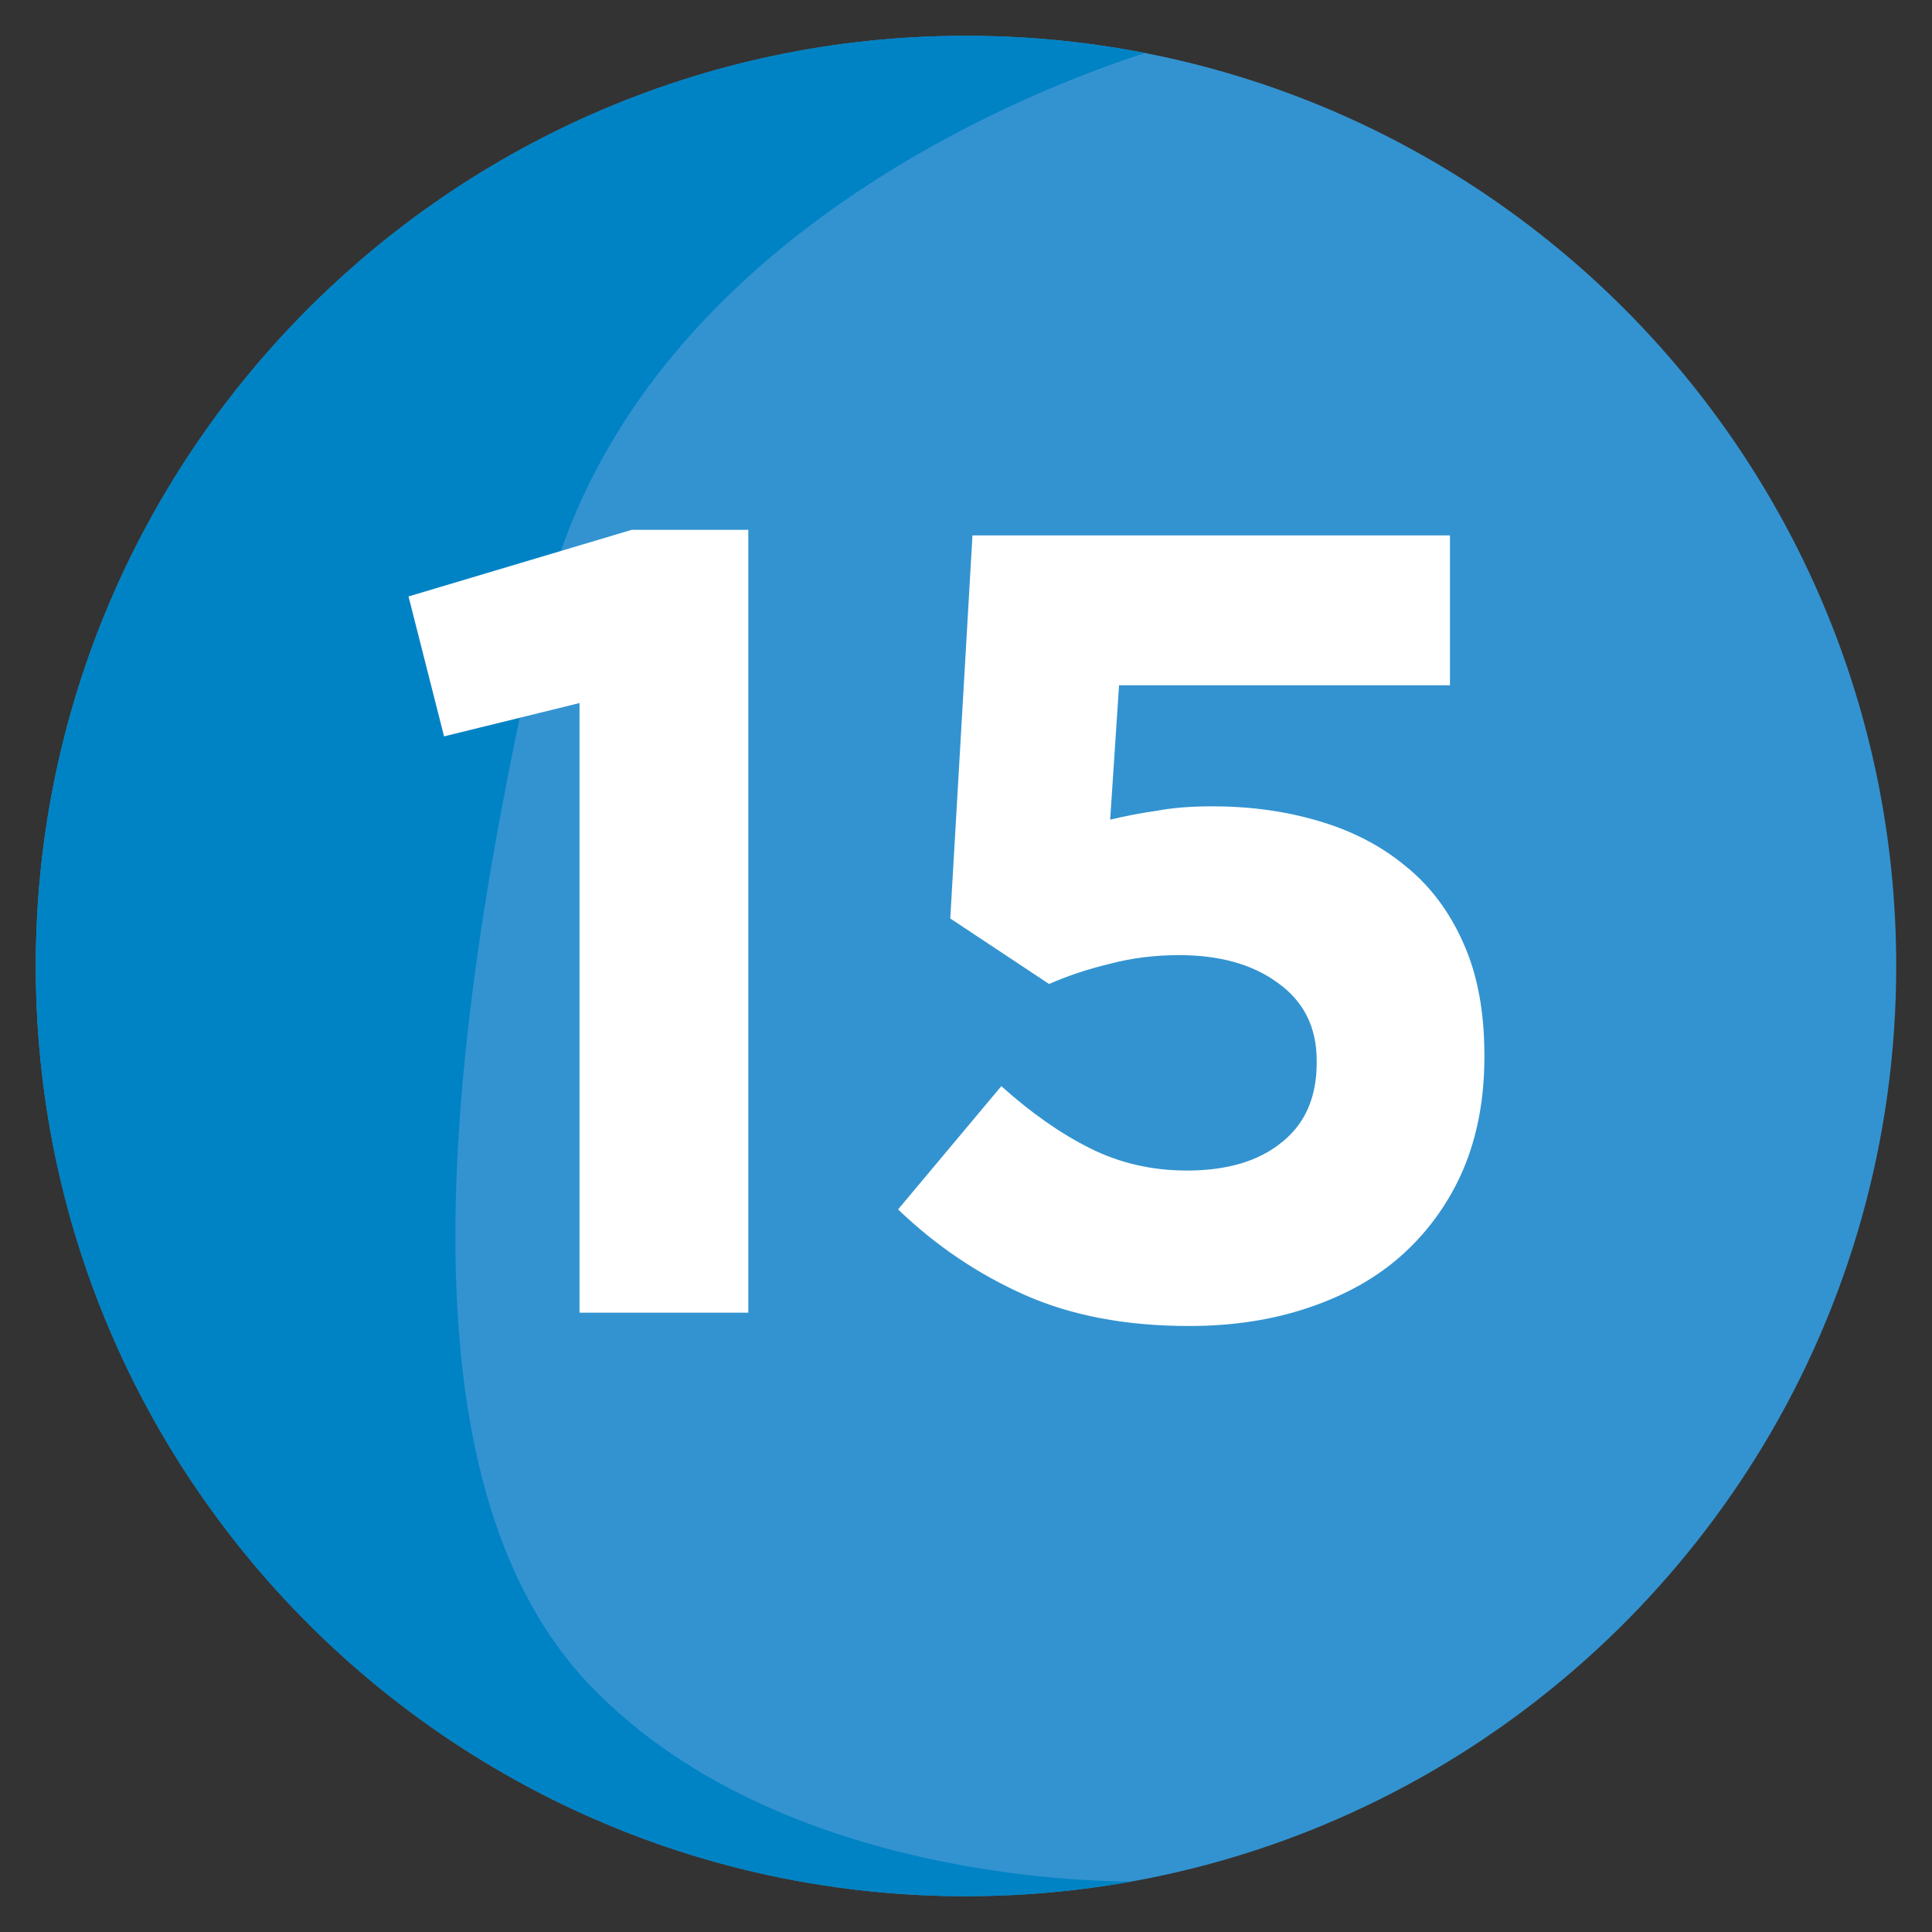 <svg
    xmlns="http://www.w3.org/2000/svg"
    viewBox="0 0 500 500"
    id="vector">
    <rect x="0" y="0" width="500" height="500" fill="#333333" stroke="none"/>
    <defs>
        <clipPath id="clip_path_1">
            <path d="M 250 9.259 C 181.658 9.259 120.009 37.797 76.181 83.541 C 34.768 126.781 9.259 185.393 9.259 250 C 9.259 382.957 117.052 490.74 250 490.74 C 337.764 490.74 414.532 443.758 456.615 373.607 C 478.28 337.475 490.74 295.211 490.74 250 C 490.74 117.043 382.957 9.259 250 9.259 Z"/>
        </clipPath>
        <clipPath id="clip_path_2">
            <path d="M 250 9.259 C 181.658 9.259 120.009 37.797 76.181 83.541 C 34.768 126.781 9.259 185.393 9.259 250 C 9.259 382.957 117.052 490.74 250 490.74 C 337.764 490.74 414.532 443.758 456.615 373.607 C 478.28 337.475 490.74 295.211 490.74 250 C 490.74 117.043 382.957 9.259 250 9.259 Z"/>
        </clipPath>
        <clipPath id="clip_path_3">
            <path d="M 250 9.259 C 181.658 9.259 120.009 37.797 76.181 83.541 C 34.768 126.781 9.259 185.393 9.259 250 C 9.259 382.957 117.052 490.74 250 490.74 C 337.764 490.74 414.532 443.758 456.615 373.607 C 478.28 337.475 490.74 295.211 490.74 250 C 490.74 117.043 382.957 9.259 250 9.259 Z"/>
        </clipPath>
    </defs>
    <path
        id="path"
        d="M 250 9.259 C 181.658 9.259 120.009 37.797 76.181 83.541 C 34.768 126.781 9.259 185.393 9.259 250 C 9.259 382.957 117.052 490.74 250 490.74 C 337.764 490.74 414.532 443.758 456.615 373.607 C 478.28 337.475 490.74 295.211 490.74 250 C 490.74 117.043 382.957 9.259 250 9.259 Z"
        fill="#3393d0"/>
    <path
        id="path_1"
        clip-path="url(#clip_path_1)"
        d="M 303.62 11.547 C 303.62 11.547 166.178 47.345 140.398 159.017 C 114.637 270.688 101.752 383.789 153.284 436.777 C 204.824 489.746 295.03 486.888 295.03 486.888 C 295.03 486.888 3.201 654.405 -50.013 476.87 C -103.227 299.334 -92.973 -98.696 303.62 11.547 Z"
        fill="#0083c4"/>
    <path
        id="path_2"
        clip-path="url(#clip_path_2)"
        d="M 149.98 181.95 L 114.92 190.571 L 105.724 154.362 L 163.487 137.119 L 193.661 137.119 L 193.661 339.718 L 149.98 339.718 L 149.98 181.95 Z"
        fill="#ffffff"/>
    <path
        id="path_3"
        clip-path="url(#clip_path_3)"
        d="M 307.713 343.167 Q 283.286 343.167 265.182 335.121 Q 247.077 327.074 232.421 312.993 L 259.146 281.094 Q 270.641 291.44 282.136 297.187 Q 293.631 302.935 307.138 302.935 Q 322.656 302.935 331.565 295.75 Q 340.761 288.566 340.761 275.059 L 340.761 274.485 Q 340.761 261.553 330.703 254.368 Q 320.932 247.184 305.127 247.184 Q 295.644 247.184 287.022 249.483 Q 278.688 251.495 271.504 254.656 L 245.928 237.701 L 251.676 138.557 L 375.247 138.557 L 375.247 177.353 L 289.609 177.353 L 287.31 212.125 Q 293.345 210.688 299.38 209.826 Q 305.415 208.677 313.749 208.677 Q 328.405 208.677 341.05 212.413 Q 353.982 216.149 363.465 223.908 Q 373.236 231.667 378.696 244.024 Q 384.156 256.094 384.156 273.049 L 384.156 273.624 Q 384.156 289.717 378.696 302.649 Q 373.236 315.293 363.178 324.489 Q 353.407 333.398 339.039 338.283 Q 324.955 343.167 307.713 343.167 Z"
        fill="#ffffff"/>
</svg>
